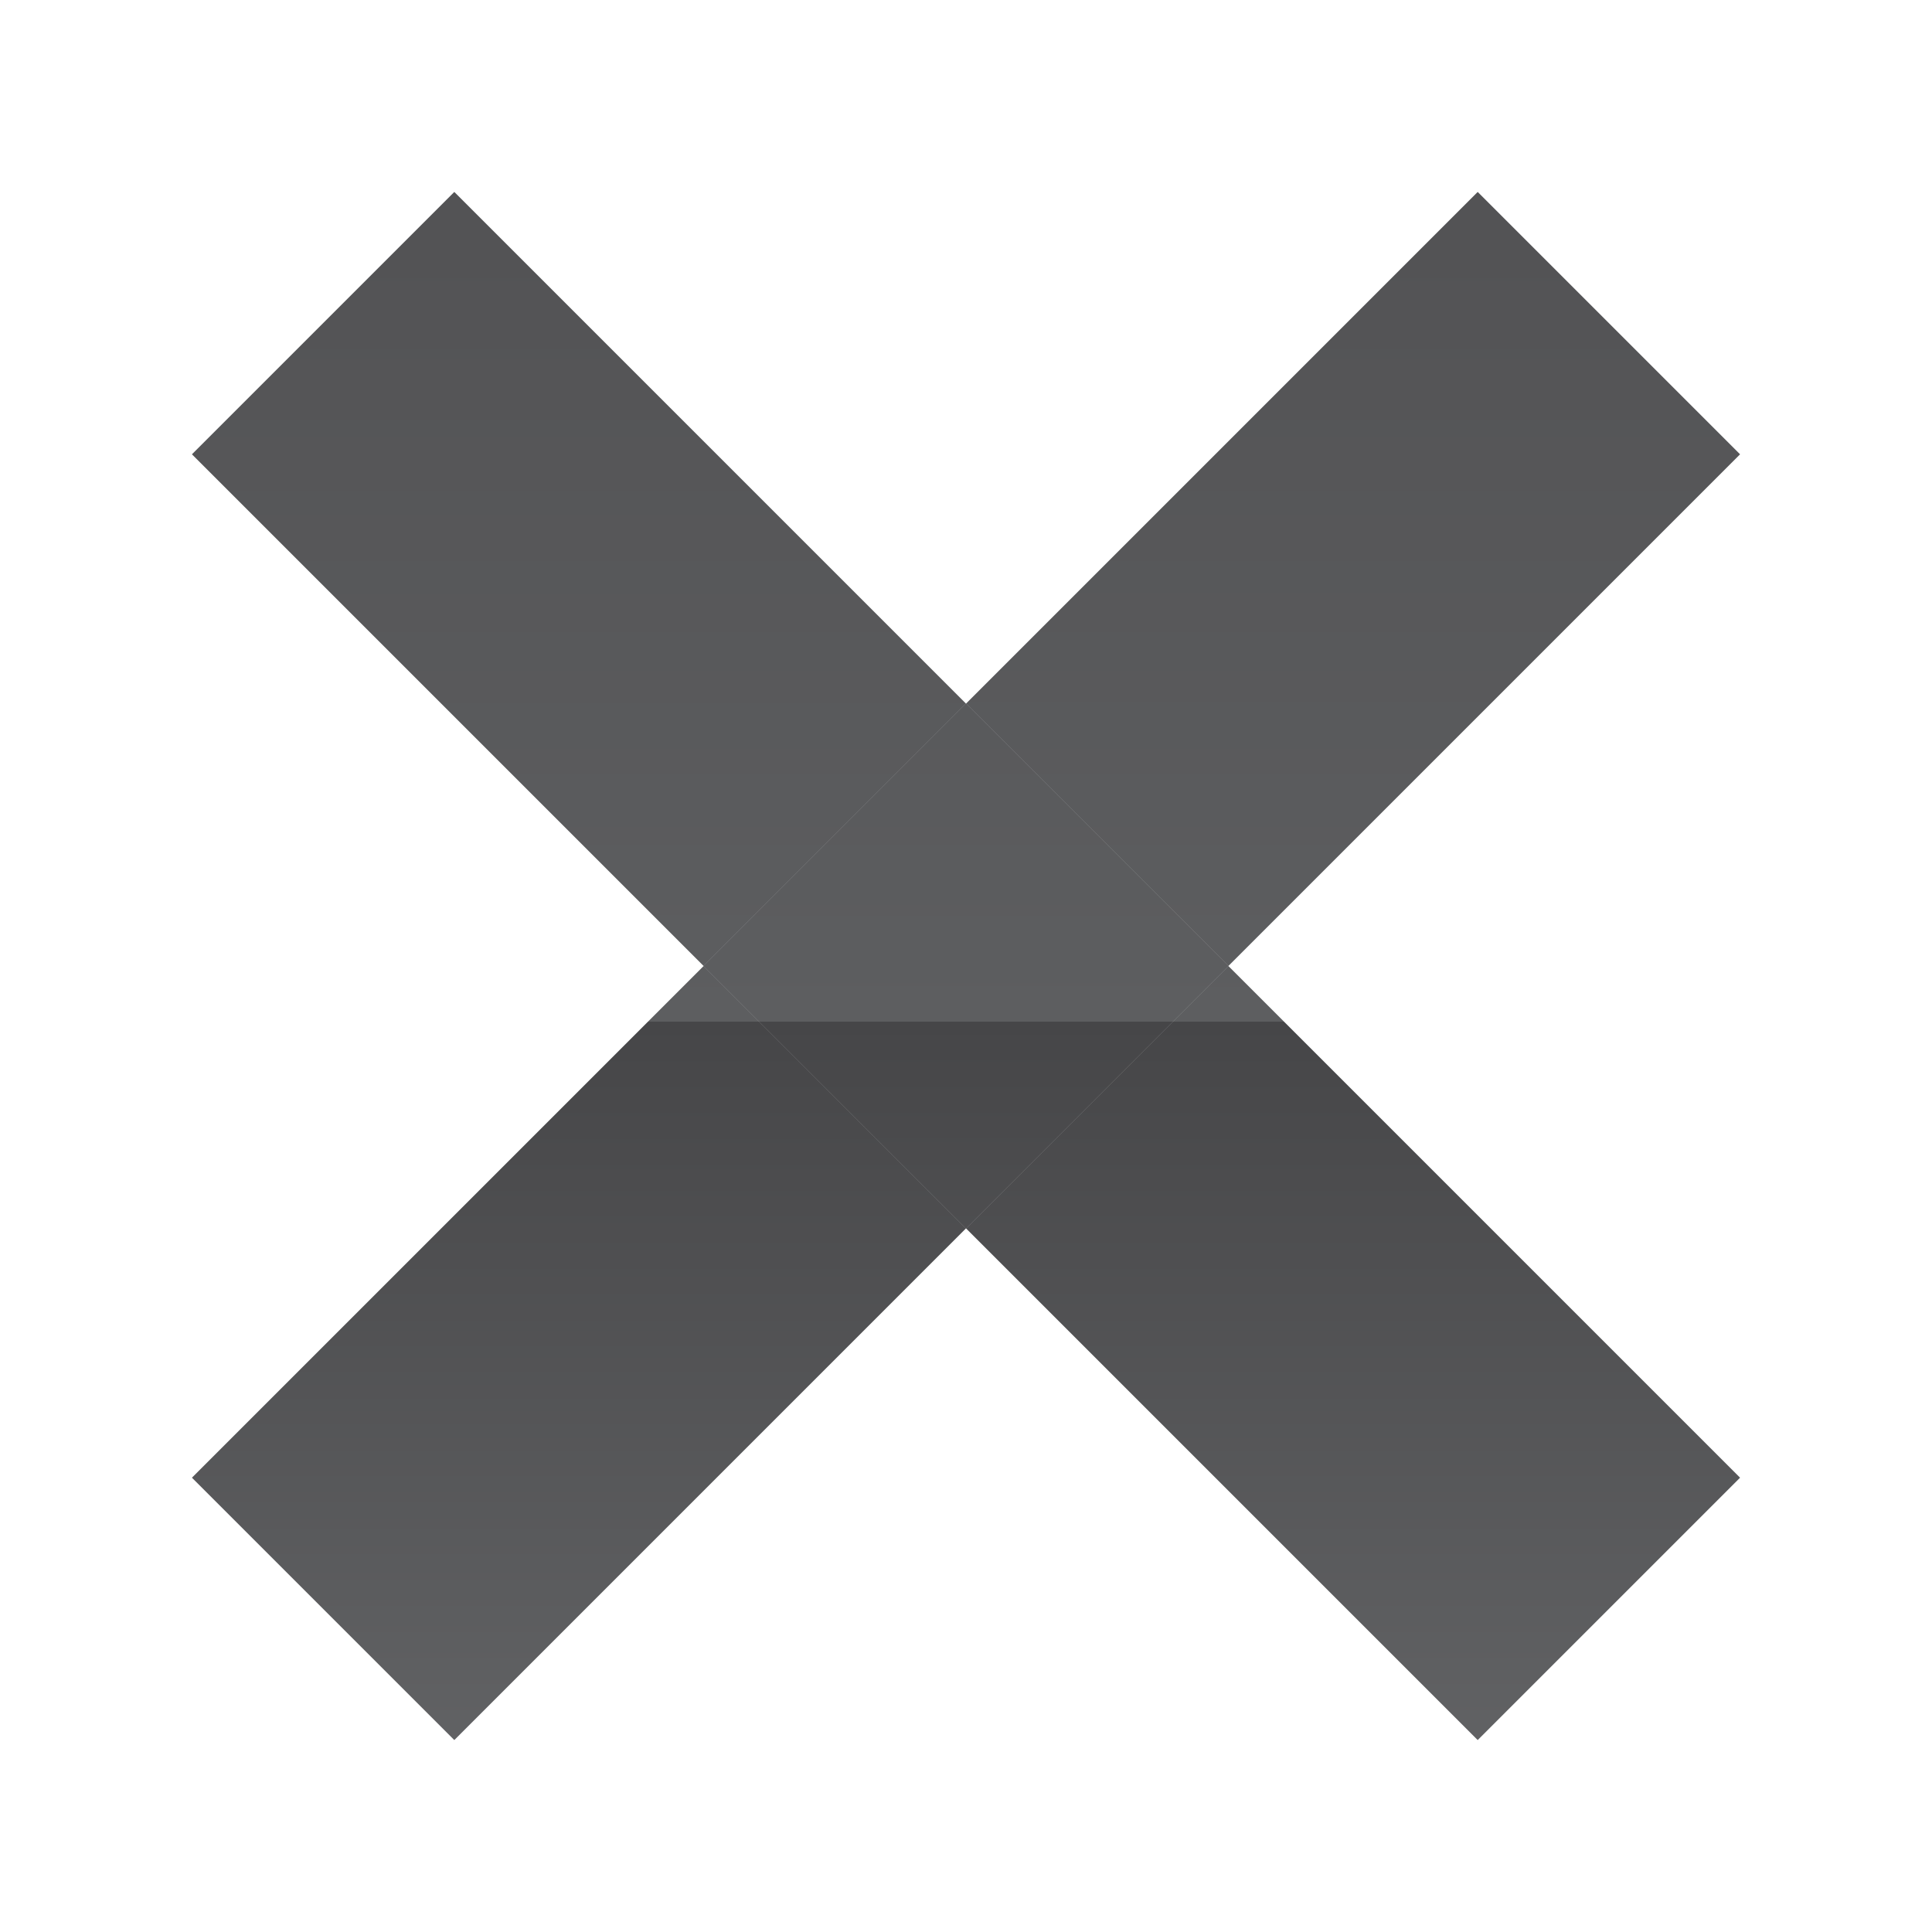 <?xml version="1.0" encoding="UTF-8" standalone="no"?>
<!-- Created with Inkscape (http://www.inkscape.org/) -->

<svg
        xmlns:dc="http://purl.org/dc/elements/1.1/"
        xmlns:cc="http://creativecommons.org/ns#"
        xmlns:rdf="http://www.w3.org/1999/02/22-rdf-syntax-ns#"
        xmlns="http://www.w3.org/2000/svg"
        xmlns:xlink="http://www.w3.org/1999/xlink"
        xmlns:sodipodi="http://sodipodi.sourceforge.net/DTD/sodipodi-0.dtd"
        xmlns:inkscape="http://www.inkscape.org/namespaces/inkscape"
        width="20.132"
        height="20.132"
        id="svg14543"
        version="1.1"
        inkscape:version="0.48.0 r9654"
        sodipodi:docname="cancel.svg">
  <defs
     id="defs14545">
    <inkscape:perspective
       sodipodi:type="inkscape:persp3d"
       inkscape:vp_x="0 : 526.18109 : 1"
       inkscape:vp_y="0 : 1000 : 0"
       inkscape:vp_z="744.09448 : 526.18109 : 1"
       inkscape:persp3d-origin="372.04724 : 350.78739 : 1"
       id="perspective14551" />
    <inkscape:perspective
       id="perspective14441"
       inkscape:persp3d-origin="0.5 : 0.33333333 : 1"
       inkscape:vp_z="1 : 0.5 : 1"
       inkscape:vp_y="0 : 1000 : 0"
       inkscape:vp_x="0 : 0.5 : 1"
       sodipodi:type="inkscape:persp3d" />
    <linearGradient
       inkscape:collect="always"
       xlink:href="#XMLID_281_"
       id="linearGradient12088"
       gradientUnits="userSpaceOnUse"
       x1="475.087"
       y1="251.45"
       x2="475.087"
       y2="235.208" />
    <linearGradient
       id="XMLID_281_"
       gradientUnits="userSpaceOnUse"
       x1="475.087"
       y1="251.45"
       x2="475.087"
       y2="235.208">
      <stop
         offset="0"
         style="stop-color:#636466"
         id="stop7029" />
      <stop
         offset="0.5"
         style="stop-color:#464648"
         id="stop7031" />
      <stop
         offset="0.5"
         style="stop-color:#5D5E60"
         id="stop7033" />
      <stop
         offset="1"
         style="stop-color:#535355"
         id="stop7035" />
    </linearGradient>
    <linearGradient
       inkscape:collect="always"
       xlink:href="#XMLID_282_"
       id="linearGradient12090"
       gradientUnits="userSpaceOnUse"
       x1="467.021"
       y1="251.45"
       x2="467.021"
       y2="235.208" />
    <linearGradient
       id="XMLID_282_"
       gradientUnits="userSpaceOnUse"
       x1="467.021"
       y1="251.45"
       x2="467.021"
       y2="235.208">
      <stop
         offset="0"
         style="stop-color:#636466"
         id="stop7040" />
      <stop
         offset="0.5"
         style="stop-color:#464648"
         id="stop7042" />
      <stop
         offset="0.5"
         style="stop-color:#5D5E60"
         id="stop7044" />
      <stop
         offset="1"
         style="stop-color:#535355"
         id="stop7046" />
    </linearGradient>
    <linearGradient
       inkscape:collect="always"
       xlink:href="#XMLID_283_"
       id="linearGradient12092"
       gradientUnits="userSpaceOnUse"
       x1="475.087"
       y1="251.45"
       x2="475.087"
       y2="235.208" />
    <linearGradient
       id="XMLID_283_"
       gradientUnits="userSpaceOnUse"
       x1="475.087"
       y1="251.45"
       x2="475.087"
       y2="235.208">
      <stop
         offset="0"
         style="stop-color:#636466"
         id="stop7051" />
      <stop
         offset="0.5"
         style="stop-color:#464648"
         id="stop7053" />
      <stop
         offset="0.5"
         style="stop-color:#5D5E60"
         id="stop7055" />
      <stop
         offset="1"
         style="stop-color:#535355"
         id="stop7057" />
    </linearGradient>
    <linearGradient
       inkscape:collect="always"
       xlink:href="#XMLID_284_"
       id="linearGradient12094"
       gradientUnits="userSpaceOnUse"
       x1="467.021"
       y1="251.45"
       x2="467.021"
       y2="235.209" />
    <linearGradient
       id="XMLID_284_"
       gradientUnits="userSpaceOnUse"
       x1="467.021"
       y1="251.45"
       x2="467.021"
       y2="235.209">
      <stop
         offset="0"
         style="stop-color:#636466"
         id="stop7062" />
      <stop
         offset="0.5"
         style="stop-color:#464648"
         id="stop7064" />
      <stop
         offset="0.5"
         style="stop-color:#5D5E60"
         id="stop7066" />
      <stop
         offset="1"
         style="stop-color:#535355"
         id="stop7068" />
    </linearGradient>
    <linearGradient
       inkscape:collect="always"
       xlink:href="#XMLID_285_"
       id="linearGradient12096"
       gradientUnits="userSpaceOnUse"
       x1="471.054"
       y1="251.45"
       x2="471.054"
       y2="235.208" />
    <linearGradient
       id="XMLID_285_"
       gradientUnits="userSpaceOnUse"
       x1="471.054"
       y1="251.45"
       x2="471.054"
       y2="235.208">
      <stop
         offset="0"
         style="stop-color:#636466"
         id="stop7073" />
      <stop
         offset="0.5"
         style="stop-color:#464648"
         id="stop7075" />
      <stop
         offset="0.5"
         style="stop-color:#5D5E60"
         id="stop7077" />
      <stop
         offset="1"
         style="stop-color:#535355"
         id="stop7079" />
    </linearGradient>
    <linearGradient
       inkscape:collect="always"
       xlink:href="#XMLID_285_"
       id="linearGradient12098"
       gradientUnits="userSpaceOnUse"
       x1="471.054"
       y1="251.45"
       x2="471.054"
       y2="235.208" />
    <linearGradient
       id="linearGradient14476"
       gradientUnits="userSpaceOnUse"
       x1="471.054"
       y1="251.45"
       x2="471.054"
       y2="235.208">
      <stop
         offset="0"
         style="stop-color:#636466"
         id="stop14478" />
      <stop
         offset="0.5"
         style="stop-color:#464648"
         id="stop14480" />
      <stop
         offset="0.5"
         style="stop-color:#5D5E60"
         id="stop14482" />
      <stop
         offset="1"
         style="stop-color:#535355"
         id="stop14484" />
    </linearGradient>
  </defs>
  <sodipodi:namedview
     id="base"
     pagecolor="#ffffff"
     bordercolor="#666666"
     borderopacity="1.0"
     inkscape:pageopacity="0.0"
     inkscape:pageshadow="2"
     inkscape:zoom="11.2"
     inkscape:cx="21.802758"
     inkscape:cy="11.284308"
     inkscape:document-units="px"
     inkscape:current-layer="layer1"
     showgrid="false"
     inkscape:window-width="1366"
     inkscape:window-height="695"
     inkscape:window-x="0"
     inkscape:window-y="24"
     inkscape:window-maximized="1"
     fit-margin-left="2"
     fit-margin-right="2"
     fit-margin-top="2"
     fit-margin-bottom="2" />
  <g
     inkscape:label="Layer 1"
     inkscape:groupmode="layer"
     id="layer1"
     transform="translate(-312.791,-416.582)">
    <g
       transform="translate(-148.197,183.899)"
       id="g7026">
      <linearGradient
         id="linearGradient14487"
         gradientUnits="userSpaceOnUse"
         x1="475.087"
         y1="251.45"
         x2="475.087"
         y2="235.208">
        <stop
           offset="0"
           style="stop-color:#636466"
           id="stop14489" />
        <stop
           offset="0.5"
           style="stop-color:#464648"
           id="stop14491" />
        <stop
           offset="0.5"
           style="stop-color:#5D5E60"
           id="stop14493" />
        <stop
           offset="1"
           style="stop-color:#535355"
           id="stop14495" />
      </linearGradient>
      <polygon
         points="479.12,237.417 476.386,234.683 471.054,240.015 473.788,242.749 "
         id="polygon7037"
         style="fill:url(#linearGradient12088)" />
      <linearGradient
         id="linearGradient14498"
         gradientUnits="userSpaceOnUse"
         x1="467.021"
         y1="251.45"
         x2="467.021"
         y2="235.208">
        <stop
           offset="0"
           style="stop-color:#636466"
           id="stop14500" />
        <stop
           offset="0.5"
           style="stop-color:#464648"
           id="stop14502" />
        <stop
           offset="0.5"
           style="stop-color:#5D5E60"
           id="stop14504" />
        <stop
           offset="1"
           style="stop-color:#535355"
           id="stop14506" />
      </linearGradient>
      <polygon
         points="468.32,242.749 462.988,248.081 465.722,250.815 471.054,245.483 "
         id="polygon7048"
         style="fill:url(#linearGradient12090)" />
      <linearGradient
         id="linearGradient14509"
         gradientUnits="userSpaceOnUse"
         x1="475.087"
         y1="251.45"
         x2="475.087"
         y2="235.208">
        <stop
           offset="0"
           style="stop-color:#636466"
           id="stop14511" />
        <stop
           offset="0.5"
           style="stop-color:#464648"
           id="stop14513" />
        <stop
           offset="0.5"
           style="stop-color:#5D5E60"
           id="stop14515" />
        <stop
           offset="1"
           style="stop-color:#535355"
           id="stop14517" />
      </linearGradient>
      <polygon
         points="471.054,245.483 476.386,250.815 479.12,248.081 473.788,242.749 "
         id="polygon7059"
         style="fill:url(#linearGradient12092)" />
      <linearGradient
         id="linearGradient14520"
         gradientUnits="userSpaceOnUse"
         x1="467.021"
         y1="251.45"
         x2="467.021"
         y2="235.209">
        <stop
           offset="0"
           style="stop-color:#636466"
           id="stop14522" />
        <stop
           offset="0.5"
           style="stop-color:#464648"
           id="stop14524" />
        <stop
           offset="0.5"
           style="stop-color:#5D5E60"
           id="stop14526" />
        <stop
           offset="1"
           style="stop-color:#535355"
           id="stop14528" />
      </linearGradient>
      <polygon
         points="471.054,240.015 465.722,234.683 462.988,237.417 468.32,242.749 "
         id="polygon7070"
         style="fill:url(#linearGradient12094)" />
      <linearGradient
         id="linearGradient14531"
         gradientUnits="userSpaceOnUse"
         x1="471.054"
         y1="251.45"
         x2="471.054"
         y2="235.208">
        <stop
           offset="0"
           style="stop-color:#636466"
           id="stop14533" />
        <stop
           offset="0.5"
           style="stop-color:#464648"
           id="stop14535" />
        <stop
           offset="0.5"
           style="stop-color:#5D5E60"
           id="stop14537" />
        <stop
           offset="1"
           style="stop-color:#535355"
           id="stop14539" />
      </linearGradient>
      <polygon
         points="471.054,240.015 468.32,242.749 471.054,245.483 473.788,242.749 "
         id="polygon7081"
         style="fill:url(#linearGradient12096)" />
      <polygon
         points="471.054,240.015 468.32,242.749 471.054,245.483 473.788,242.749 "
         id="polygon7083"
         style="fill:url(#linearGradient12098)" />
    </g>
  </g>
</svg>

